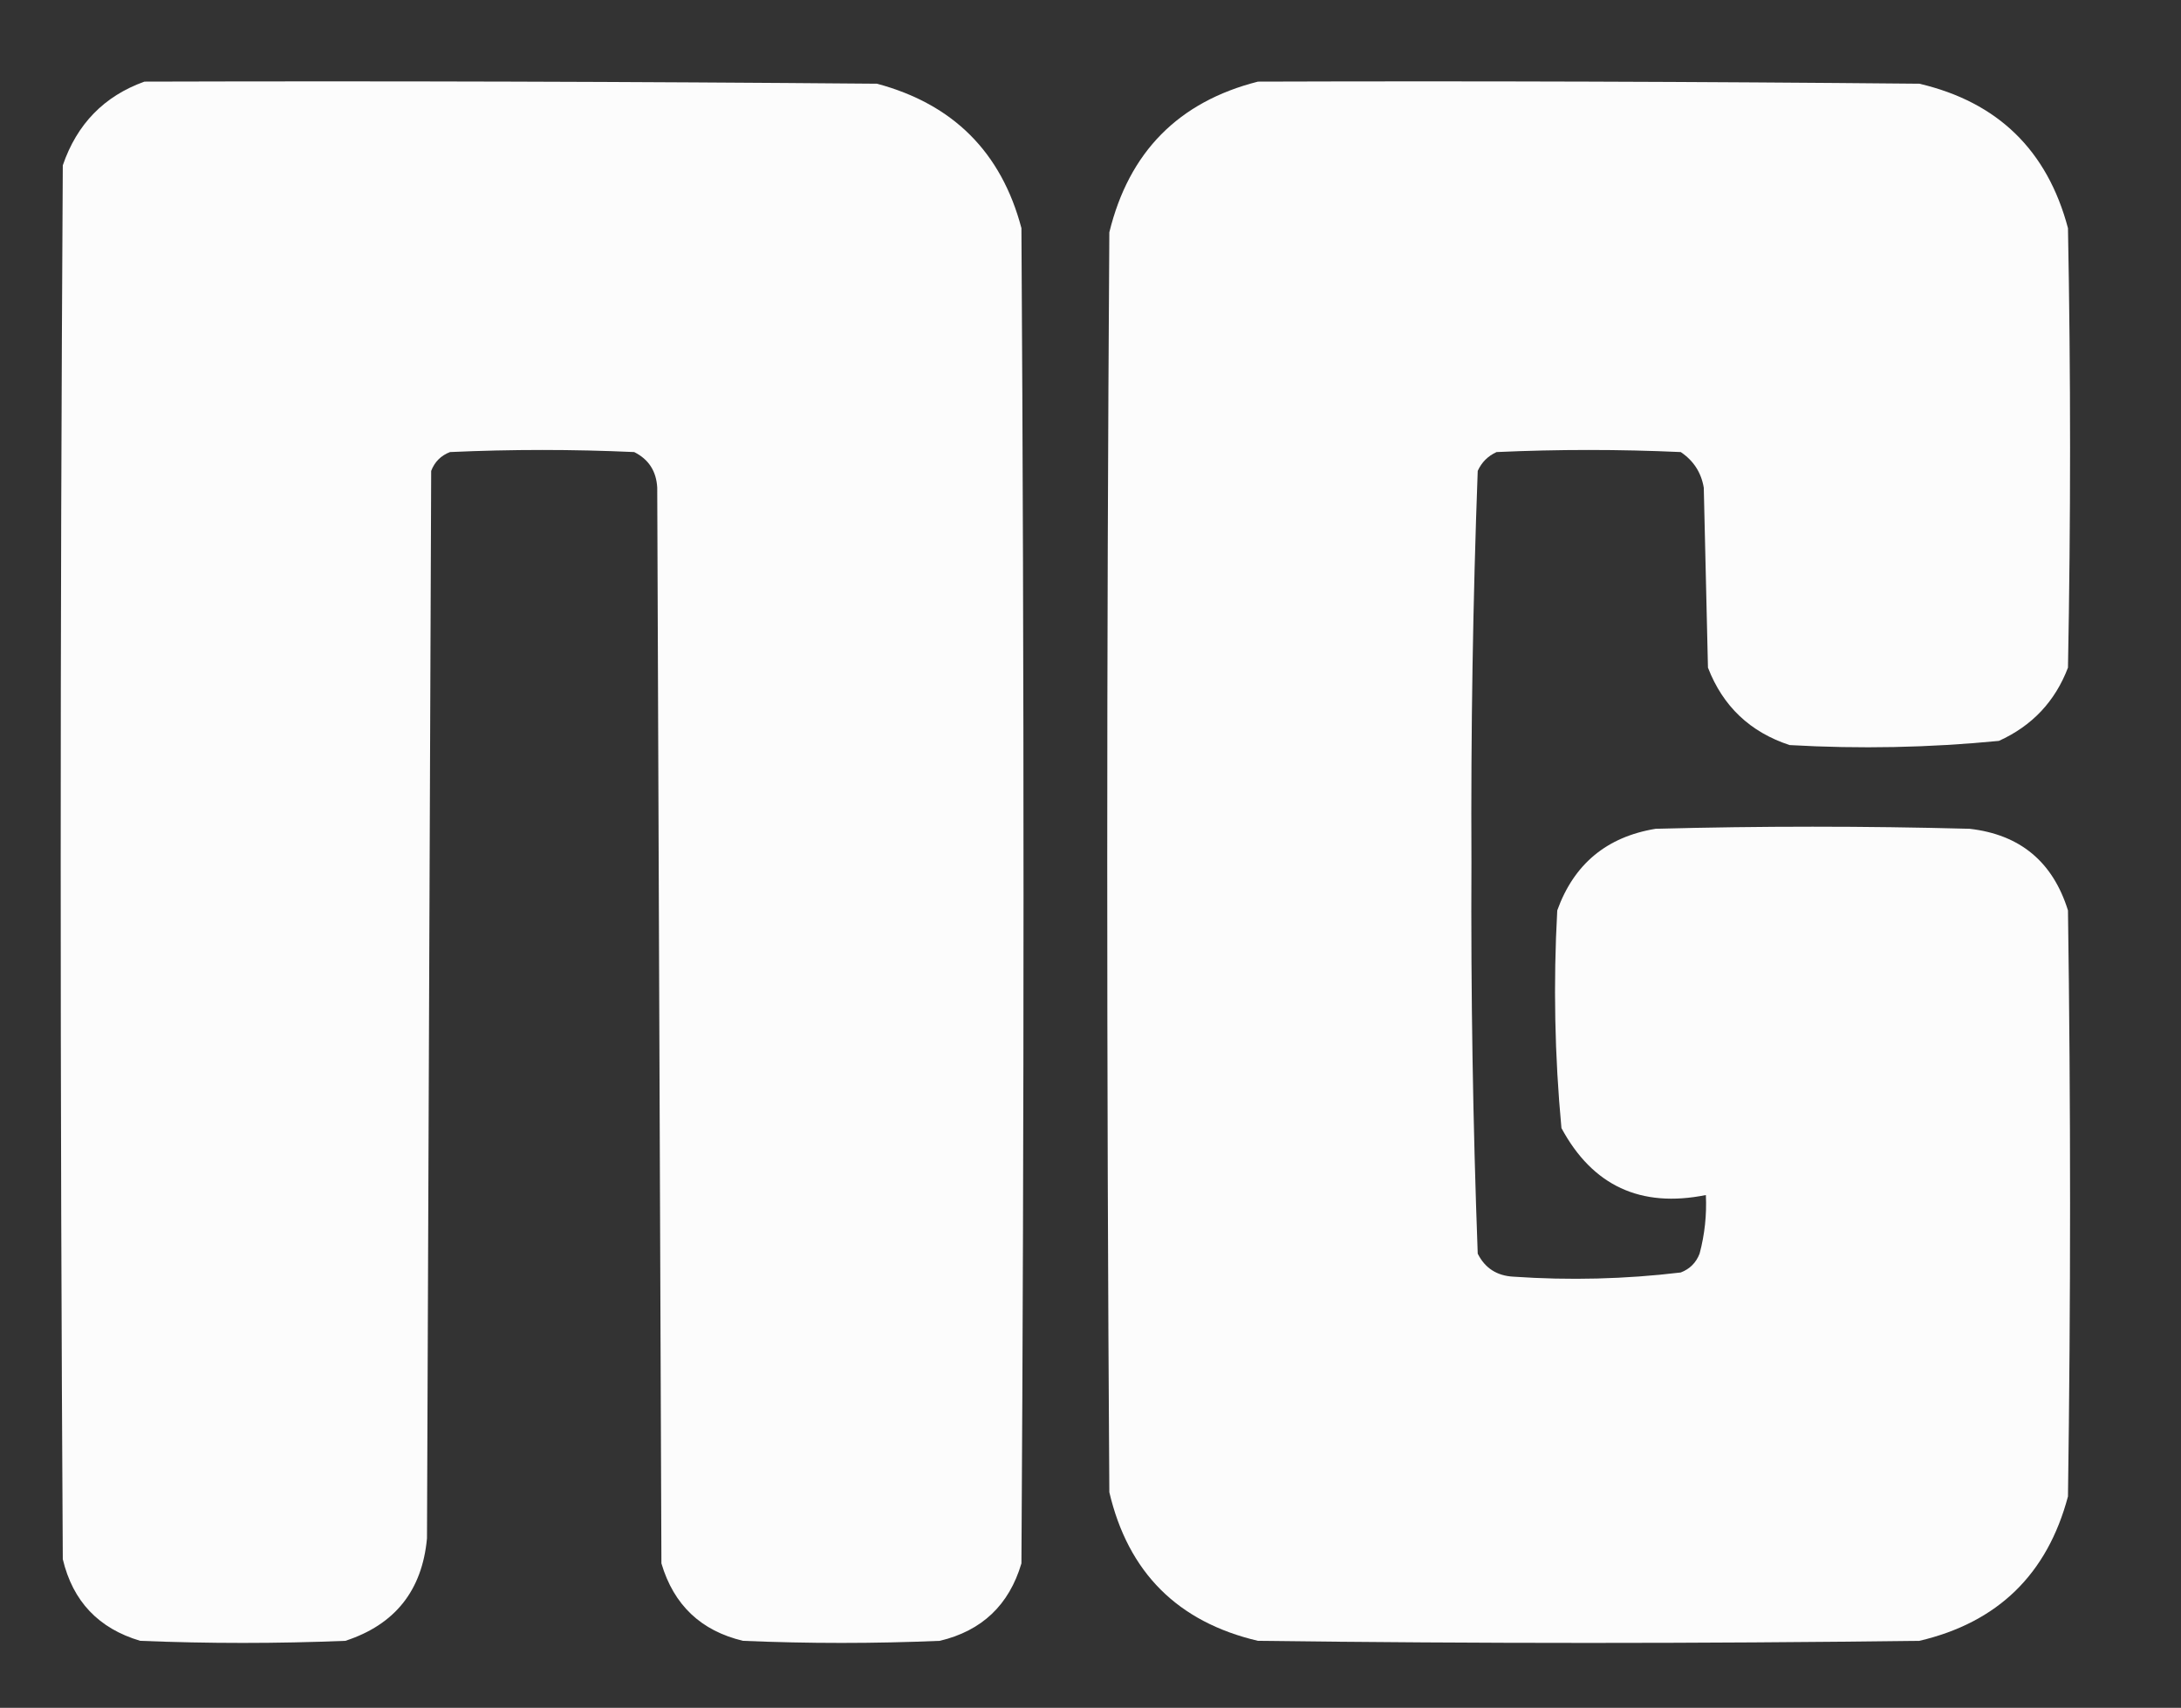 <?xml version="1.0" encoding="UTF-8"?>
<!DOCTYPE svg PUBLIC "-//W3C//DTD SVG 1.1//EN" "http://www.w3.org/Graphics/SVG/1.1/DTD/svg11.dtd">
<svg xmlns="http://www.w3.org/2000/svg" version="1.1" width="521px" height="408px" style="shape-rendering:geometricPrecision; text-rendering:geometricPrecision; image-rendering:optimizeQuality; fill-rule:evenodd; clip-rule:evenodd" xmlns:xlink="http://www.w3.org/1999/xlink">
<rect width="100%" height="100%" fill="#333333" stroke="none"/>
<g><path style="opacity:0.988" fill="#fefefe" d="M 34.5,19.5 C 92.834,19.333 151.168,19.5 209.5,20C 227.702,24.869 239.202,36.369 244,54.5C 244.667,160.833 244.667,267.167 244,373.5C 241.058,383.443 234.558,389.609 224.5,392C 208.833,392.667 193.167,392.667 177.5,392C 167.442,389.609 160.942,383.443 158,373.5C 157.667,287.833 157.333,202.167 157,116.5C 156.786,112.562 154.953,109.728 151.5,108C 136.833,107.333 122.167,107.333 107.5,108C 105.333,108.833 103.833,110.333 103,112.5C 102.667,197.5 102.333,282.5 102,367.5C 100.855,379.97 94.355,388.137 82.5,392C 66.167,392.667 49.833,392.667 33.5,392C 23.557,389.058 17.391,382.558 15,372.5C 14.333,261.5 14.333,150.5 15,39.5C 18.386,29.616 24.886,22.949 34.5,19.5 Z"/></g>
<g><path style="opacity:0.989" fill="#fefefe" d="M 300.5,19.5 C 353.168,19.333 405.834,19.5 458.5,20C 477.223,24.389 489.056,35.889 494,54.5C 494.667,89.5 494.667,124.5 494,159.5C 490.921,167.58 485.421,173.414 477.5,177C 460.9,178.623 444.233,178.956 427.5,178C 418.066,174.899 411.566,168.732 408,159.5C 407.667,145.167 407.333,130.833 407,116.5C 406.386,112.885 404.553,110.051 401.5,108C 386.833,107.333 372.167,107.333 357.5,108C 355.43,108.948 353.93,110.448 353,112.5C 351.848,143.62 351.348,174.787 351.5,206C 351.348,237.213 351.848,268.38 353,299.5C 354.728,302.953 357.562,304.786 361.5,305C 374.89,305.924 388.223,305.591 401.5,304C 403.667,303.167 405.167,301.667 406,299.5C 407.225,294.915 407.725,290.248 407.5,285.5C 391.933,288.63 380.433,283.296 373,269.5C 371.376,252.233 371.042,234.9 372,217.5C 375.994,206.414 383.827,199.914 395.5,198C 420.5,197.333 445.5,197.333 470.5,198C 482.542,199.372 490.376,205.872 494,217.5C 494.667,264.167 494.667,310.833 494,357.5C 489.056,376.111 477.223,387.611 458.5,392C 405.833,392.667 353.167,392.667 300.5,392C 281.333,387.5 269.5,375.667 265,356.5C 264.333,256.167 264.333,155.833 265,55.5C 269.681,36.319 281.515,24.319 300.5,19.5 Z"/></g>
</svg>
